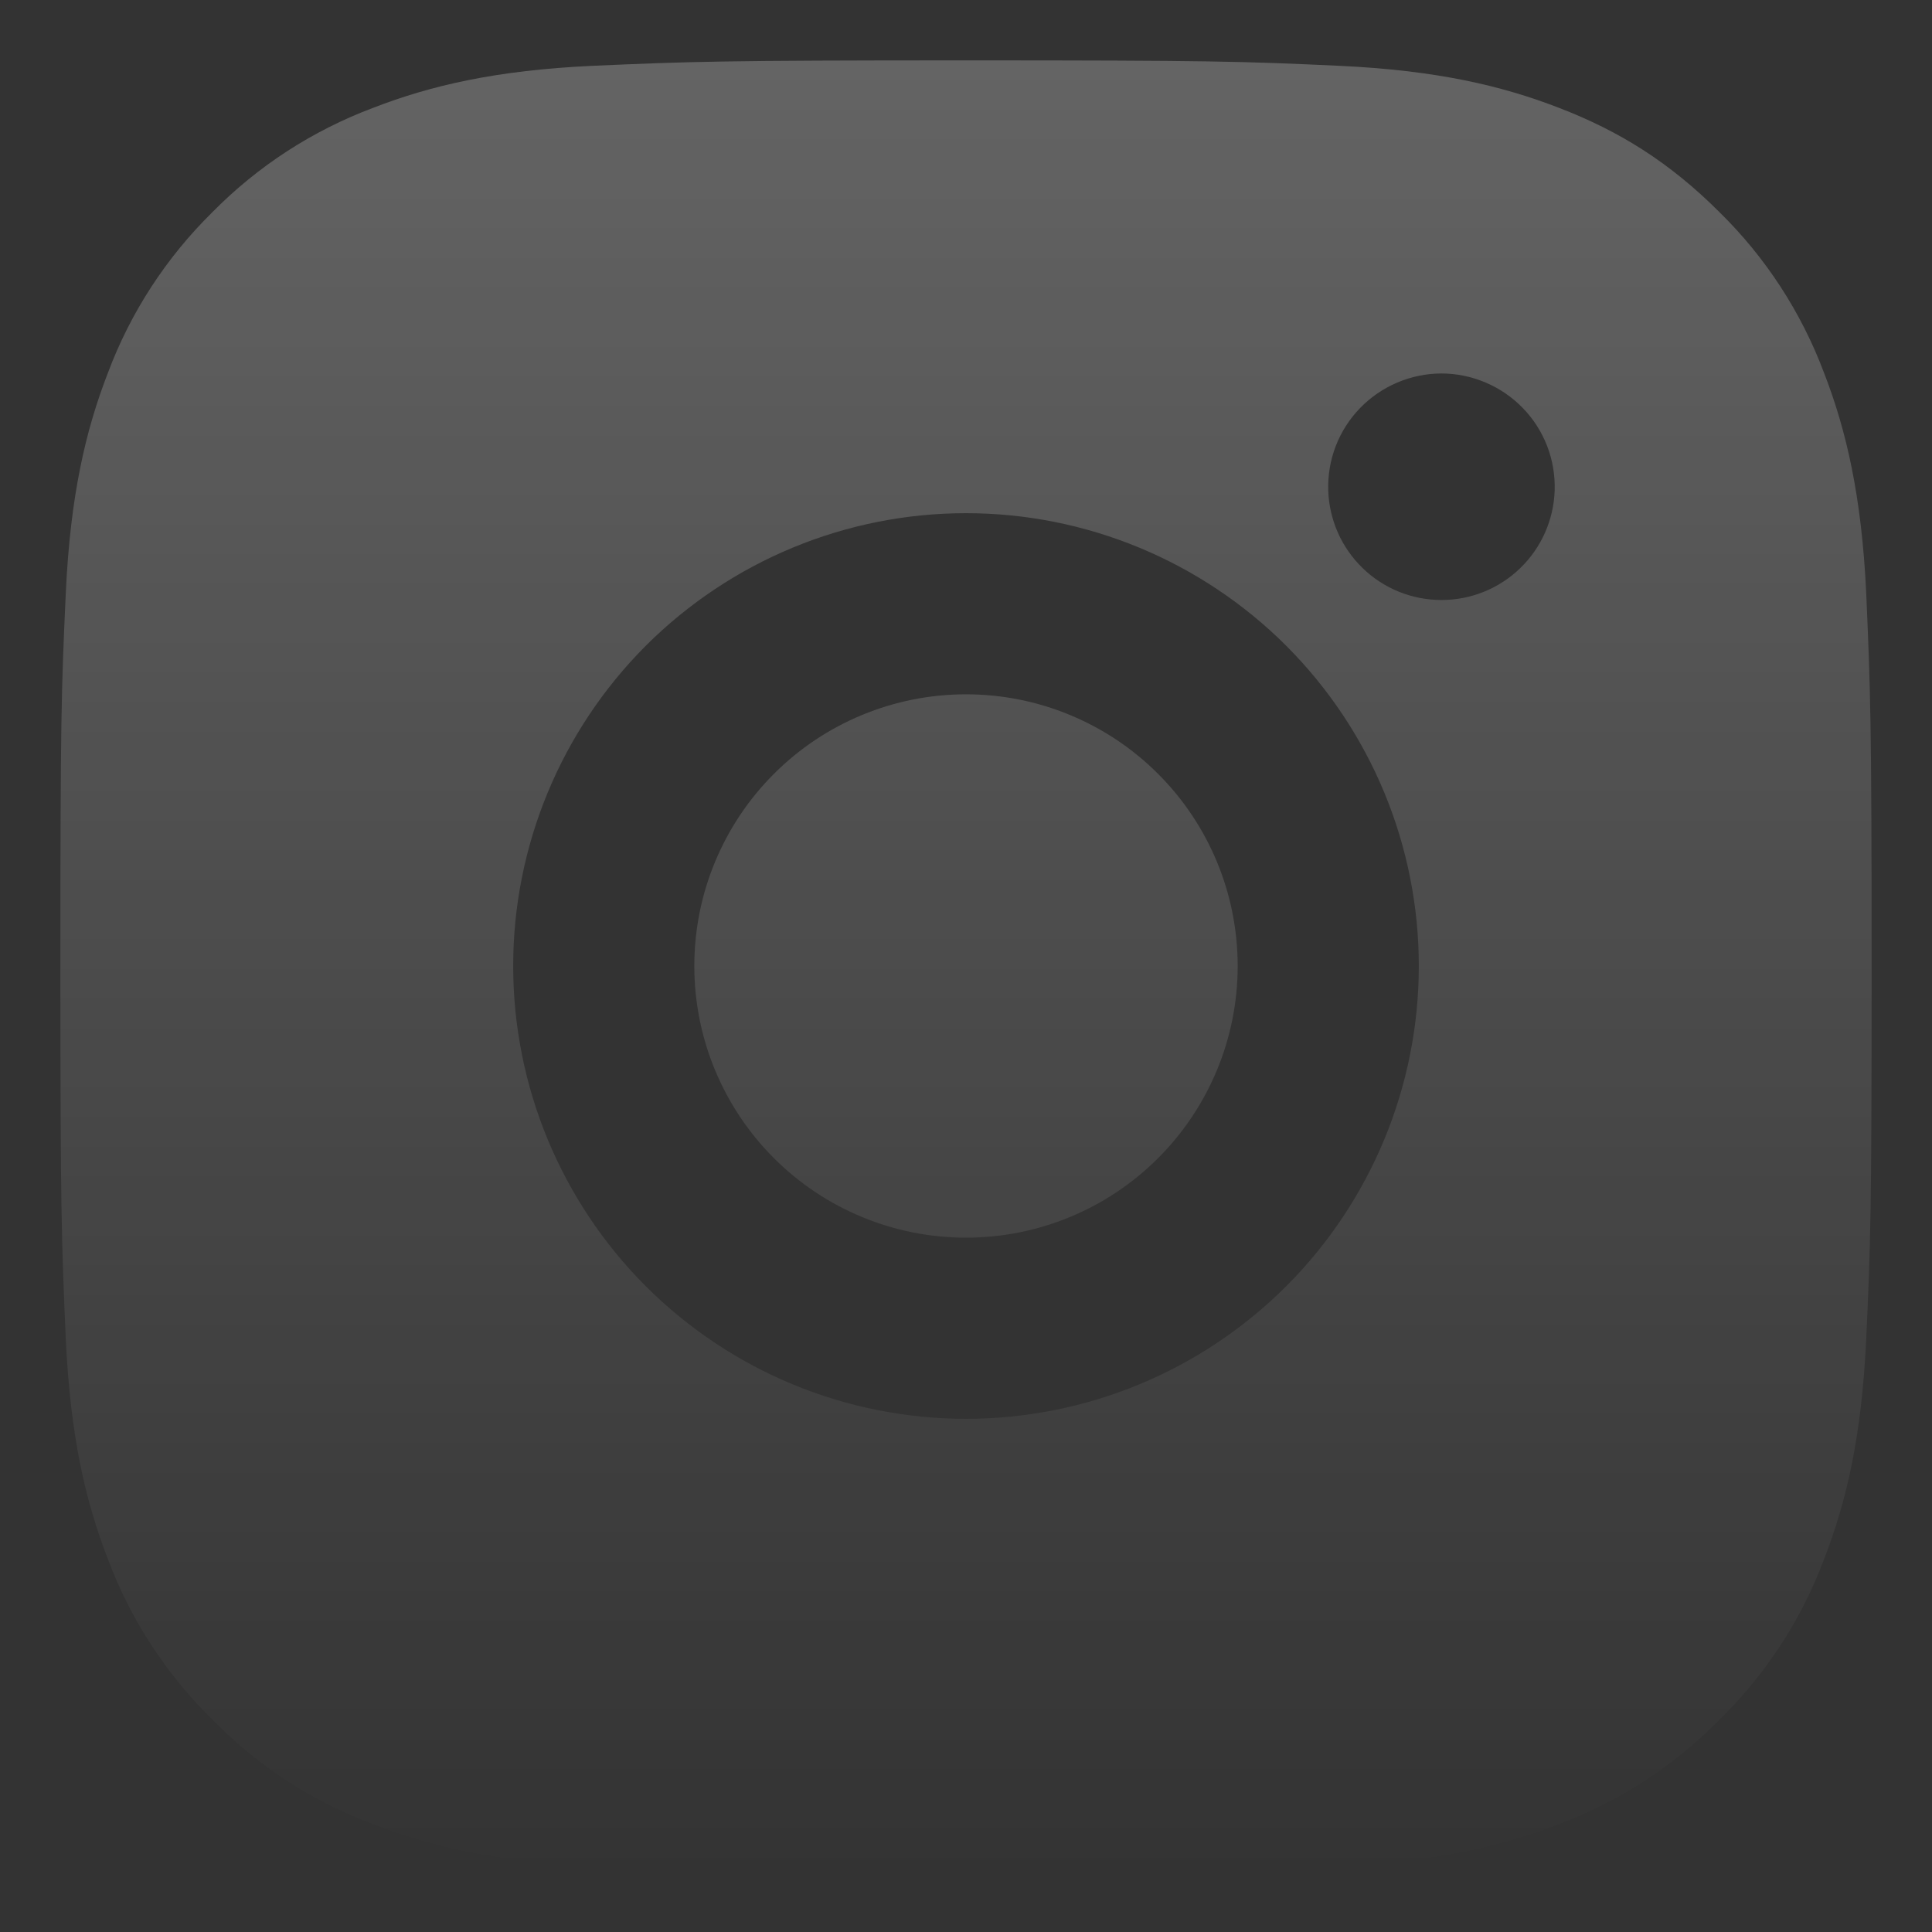 <svg width="16" height="16" viewBox="0 0 16 16" fill="none" xmlns="http://www.w3.org/2000/svg">
<rect x="0" y="0" width="16" height="16" fill="#333333" stroke="none"/>
<path d="M8 0.5C10.038 0.5 10.292 0.508 11.091 0.545C11.891 0.582 12.434 0.708 12.913 0.894C13.407 1.084 13.825 1.342 14.241 1.758C14.623 2.133 14.918 2.587 15.106 3.088C15.291 3.565 15.417 4.11 15.455 4.908C15.49 5.708 15.5 5.962 15.5 8C15.5 10.038 15.492 10.292 15.455 11.091C15.418 11.891 15.292 12.434 15.106 12.913C14.918 13.413 14.623 13.867 14.241 14.241C13.866 14.622 13.413 14.917 12.913 15.106C12.435 15.291 11.89 15.417 11.091 15.455C10.292 15.49 10.038 15.5 8 15.5C5.962 15.5 5.708 15.492 4.909 15.455C4.109 15.418 3.566 15.292 3.087 15.106C2.586 14.918 2.133 14.623 1.758 14.241C1.377 13.866 1.082 13.413 0.894 12.913C0.708 12.435 0.582 11.89 0.545 11.091C0.51 10.293 0.5 10.038 0.5 8C0.5 5.962 0.508 5.708 0.545 4.909C0.582 4.109 0.708 3.566 0.894 3.087C1.081 2.587 1.377 2.133 1.758 1.758C2.133 1.377 2.587 1.082 3.088 0.894C3.566 0.708 4.109 0.582 4.908 0.545C5.709 0.51 5.963 0.5 8 0.5ZM8 4.25C7.005 4.25 6.052 4.645 5.348 5.348C4.645 6.052 4.25 7.005 4.25 8C4.25 8.995 4.645 9.948 5.348 10.652C6.052 11.355 7.005 11.75 8 11.75C8.995 11.75 9.948 11.355 10.652 10.652C11.355 9.948 11.75 8.995 11.75 8C11.75 7.005 11.355 6.052 10.652 5.348C9.948 4.645 8.995 4.25 8 4.25ZM12.875 4.062C12.879 3.936 12.858 3.811 12.813 3.694C12.767 3.576 12.699 3.469 12.611 3.379C12.524 3.289 12.419 3.217 12.303 3.168C12.188 3.119 12.063 3.093 11.938 3.093C11.812 3.093 11.687 3.119 11.572 3.168C11.456 3.217 11.351 3.289 11.264 3.379C11.176 3.469 11.108 3.576 11.062 3.694C11.017 3.811 10.996 3.936 11 4.062C11.008 4.305 11.11 4.536 11.285 4.705C11.46 4.875 11.694 4.969 11.938 4.969C12.181 4.969 12.415 4.875 12.59 4.705C12.765 4.536 12.867 4.305 12.875 4.062ZM8 5.75C8.597 5.75 9.169 5.987 9.591 6.409C10.013 6.831 10.25 7.403 10.25 8C10.25 8.597 10.013 9.169 9.591 9.591C9.169 10.013 8.597 10.25 8 10.25C7.403 10.25 6.831 10.013 6.409 9.591C5.987 9.169 5.75 8.597 5.75 8C5.75 7.403 5.987 6.831 6.409 6.409C6.831 5.987 7.403 5.75 8 5.75Z" fill="url(#paint0_linear_22001_1168)" fill-opacity="0.24"/>
<defs>
<linearGradient id="paint0_linear_22001_1168" x1="8" y1="0.5" x2="8" y2="15.5" gradientUnits="userSpaceOnUse">
<stop stop-color="white"/>
<stop offset="1" stop-color="white" stop-opacity="0"/>
</linearGradient>
</defs>
</svg>
